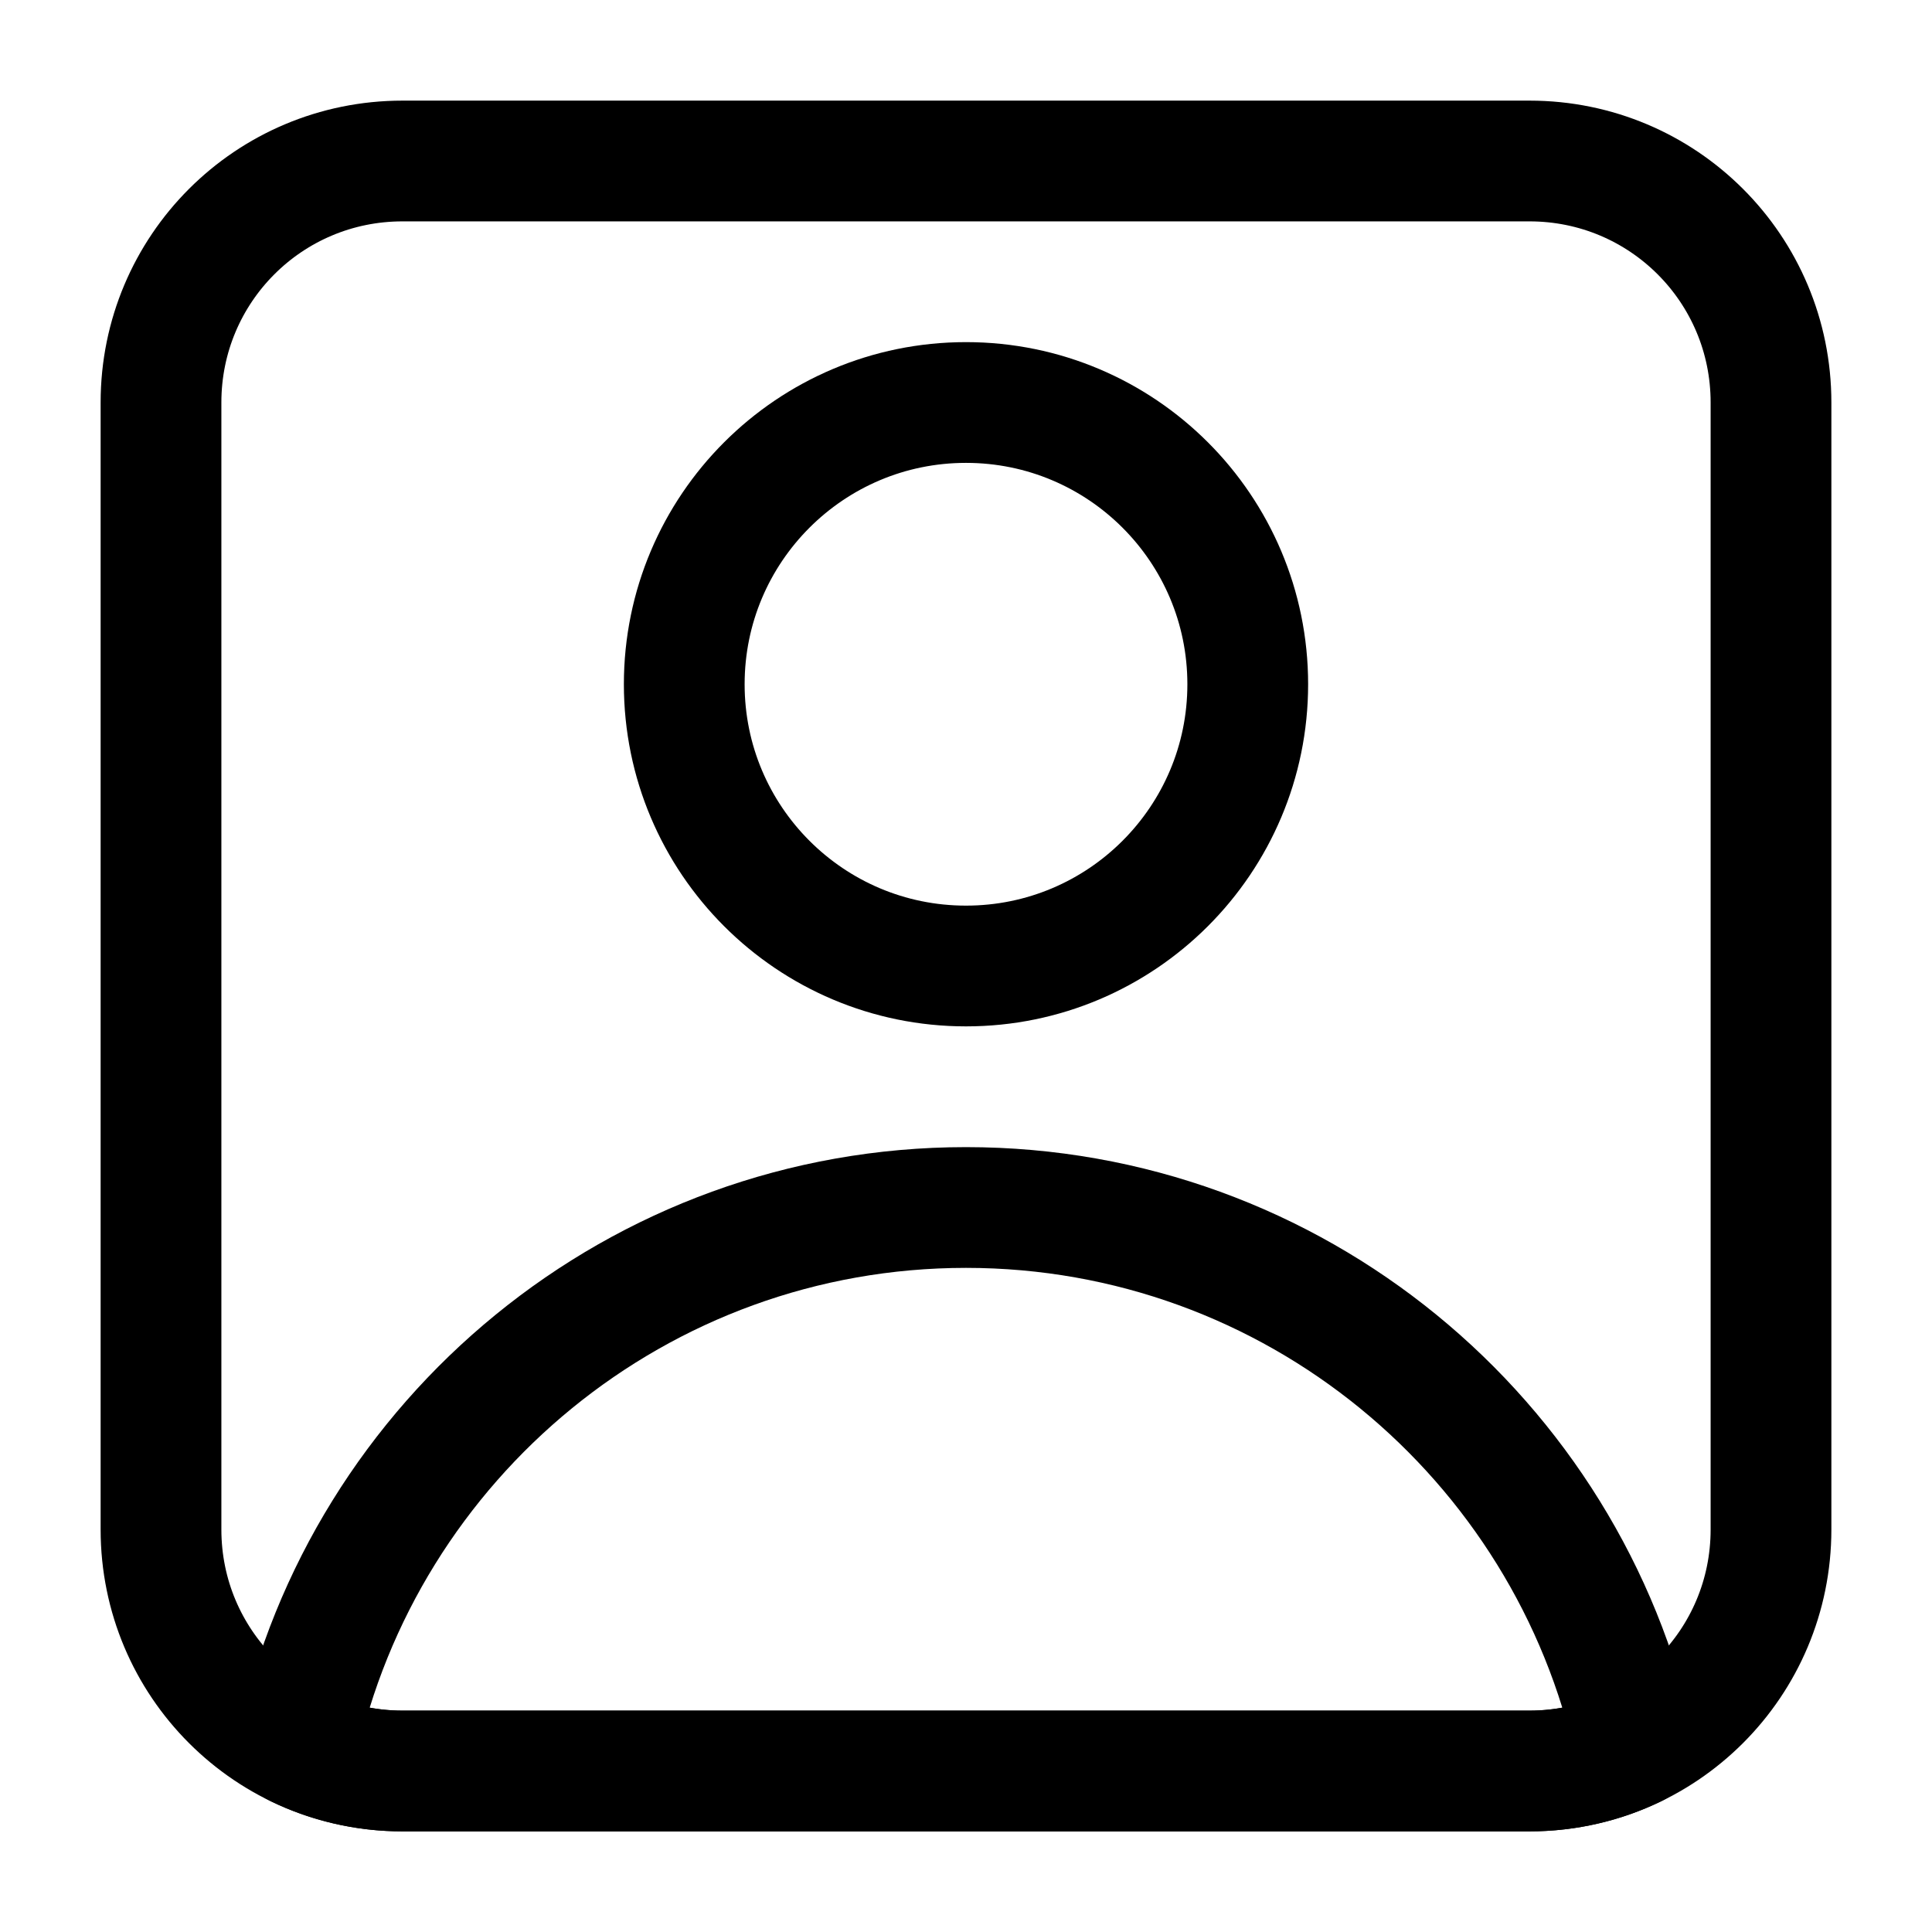 <svg width="24" height="24" viewBox="0 0 24 24" fill="none" xmlns="http://www.w3.org/2000/svg">
<path d="M12 12C13.933 12 15.5 10.433 15.5 8.5C15.5 6.567 13.933 5 12 5C10.067 5 8.5 6.567 8.5 8.5C8.5 10.433 10.067 12 12 12Z" stroke="black" stroke-width="1.5" stroke-miterlimit="10" stroke-linecap="round" stroke-linejoin="round"/>
<path d="M20.31 21.7C19.48 17.87 16.07 15 12 15C7.93 15 4.52 17.87 3.69 21.7C4.08 21.89 4.53 22 5 22H19C19.47 22 19.92 21.89 20.31 21.7Z" stroke="black" stroke-width="1.5" stroke-miterlimit="10" stroke-linecap="round" stroke-linejoin="round"/>
<path d="M19 22H5C3.34 22 2 20.66 2 19V5C2 3.34 3.34 2 5 2H19C20.66 2 22 3.34 22 5V19C22 20.66 20.66 22 19 22Z" stroke="black" stroke-width="1.5" stroke-linecap="round" stroke-linejoin="round"/>
</svg>
